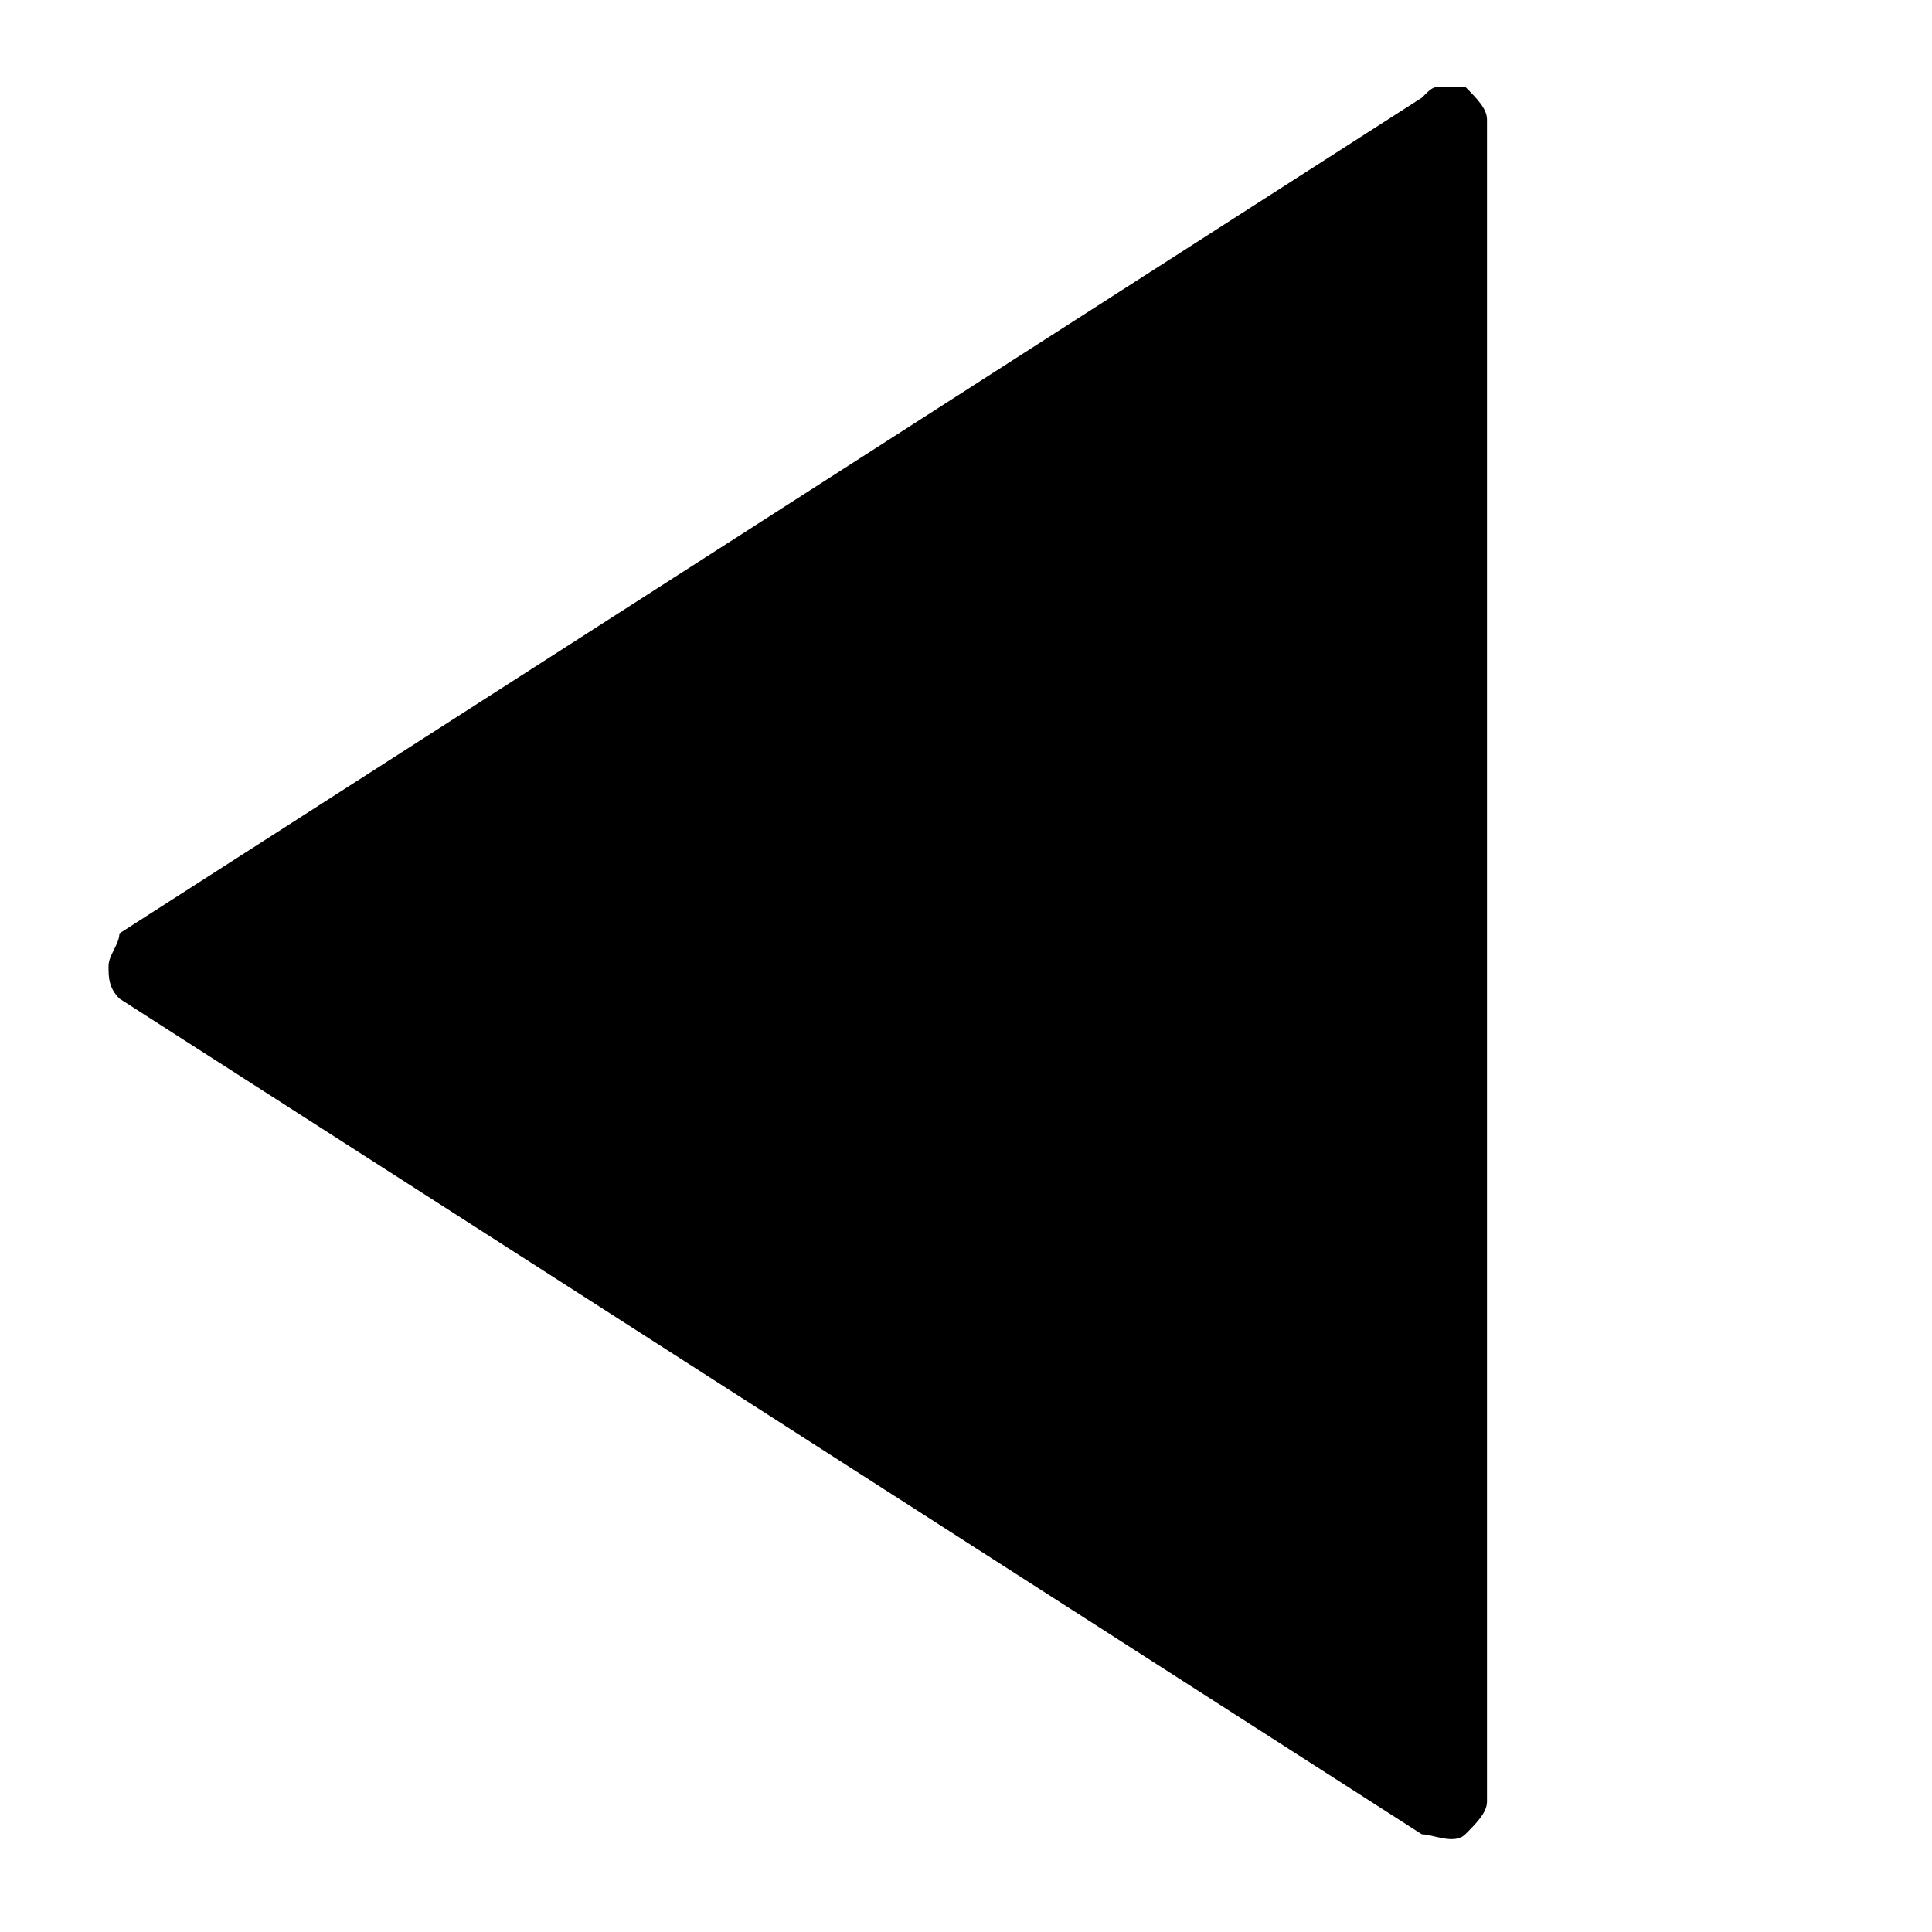 <?xml version="1.0" encoding="utf-8"?>
<!-- Generator: Adobe Illustrator 25.2.1, SVG Export Plug-In . SVG Version: 6.00 Build 0)  -->
<svg version="1.1" id="Capa_1" xmlns="http://www.w3.org/2000/svg" xmlns:xlink="http://www.w3.org/1999/xlink" x="0px" y="0px"
	 viewBox="0 0 17.8 17.8" style="enable-background:new 0 0 17.8 17.8;" xml:space="preserve">
<style type="text/css">
	.st0{fill:none;}
</style>
<g>
	<g id="c98_play">
		<path d="M13.5,16.9c-0.1,0.1-0.3,0-0.4,0l-12-7.7C1,9.1,1,9,1,8.9s0.1-0.2,0.1-0.3l12-7.7c0.1-0.1,0.1-0.1,0.2-0.1h0.2
			c0.1,0.1,0.2,0.2,0.2,0.3v15.5C13.7,16.7,13.6,16.8,13.5,16.9z"/>
	</g>
	<g id="Capa_1_78_">
	</g>
</g>
<path class="st0" d="M0,0h17.8v17.8H0V0z"/>
</svg>

